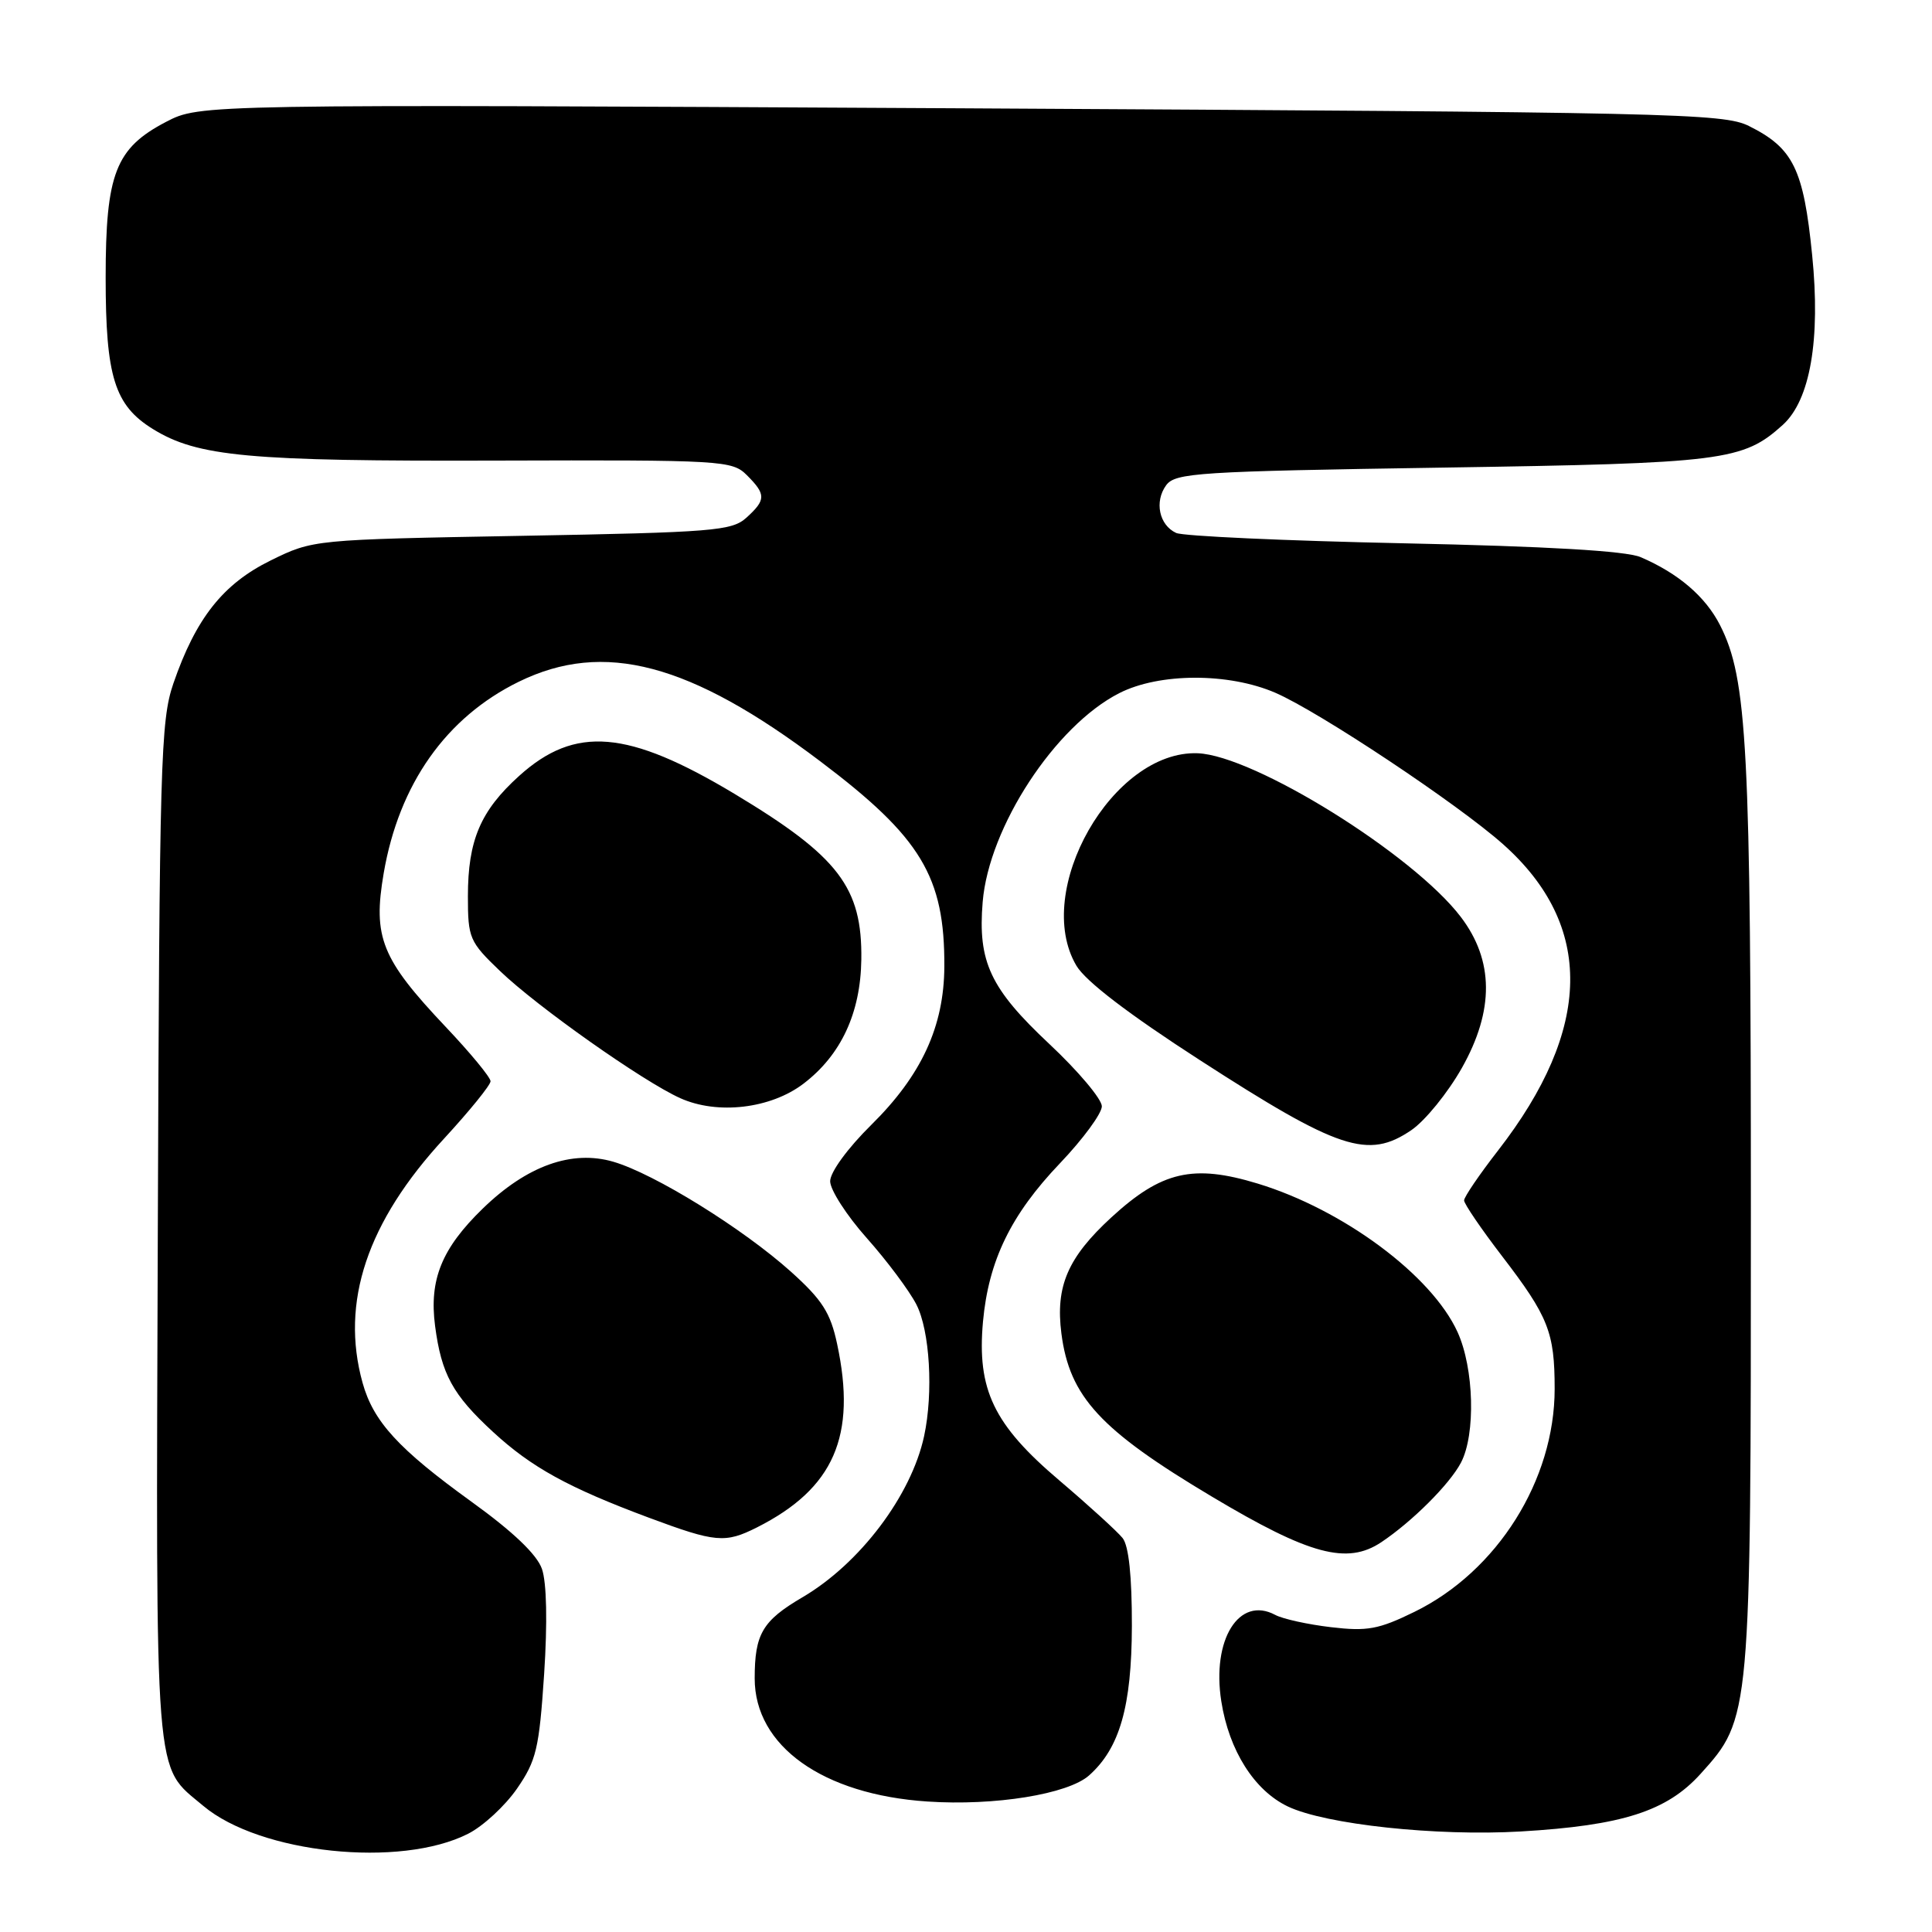 <?xml version="1.0" encoding="UTF-8" standalone="no"?>
<!DOCTYPE svg PUBLIC "-//W3C//DTD SVG 1.1//EN" "http://www.w3.org/Graphics/SVG/1.1/DTD/svg11.dtd" >
<svg xmlns="http://www.w3.org/2000/svg" xmlns:xlink="http://www.w3.org/1999/xlink" version="1.1" viewBox="0 0 256 256">
 <g >
 <path fill="currentColor"
d=" M 62.05 242.97 C 64.02 241.97 66.92 239.29 68.50 237.01 C 71.07 233.29 71.44 231.72 72.10 221.83 C 72.55 215.00 72.44 209.69 71.81 207.89 C 71.15 205.98 67.97 202.95 62.48 198.99 C 52.80 192.00 49.47 188.37 48.04 183.22 C 45.08 172.55 48.64 161.91 58.86 150.85 C 62.23 147.19 65.00 143.78 65.00 143.27 C 65.00 142.76 62.33 139.52 59.06 136.07 C 50.53 127.05 49.39 124.20 50.84 115.71 C 52.87 103.89 59.11 95.05 68.75 90.33 C 80.01 84.82 91.44 87.84 108.72 100.90 C 122.05 110.96 125.19 116.16 125.13 128.08 C 125.09 136.00 122.11 142.48 115.45 149.05 C 112.31 152.15 110.00 155.32 110.00 156.52 C 110.00 157.66 112.18 161.05 114.85 164.05 C 117.52 167.05 120.47 171.00 121.42 172.84 C 123.21 176.31 123.69 184.52 122.45 190.29 C 120.75 198.17 113.93 207.20 106.31 211.66 C 101.03 214.76 100.00 216.51 100.00 222.40 C 100.00 231.36 109.02 237.79 122.88 238.71 C 131.80 239.31 141.51 237.74 144.31 235.25 C 148.37 231.64 149.95 226.11 149.98 215.44 C 149.99 208.87 149.57 204.83 148.75 203.80 C 148.06 202.94 144.28 199.49 140.35 196.15 C 131.66 188.77 129.44 184.14 130.25 175.13 C 130.99 167.04 133.94 160.96 140.46 154.13 C 143.51 150.93 146.00 147.54 146.00 146.59 C 146.00 145.64 142.87 141.92 139.05 138.34 C 131.21 130.99 129.55 127.45 130.21 119.51 C 131.03 109.60 139.80 96.18 148.30 91.85 C 153.61 89.14 162.81 89.12 169.00 91.80 C 174.83 94.33 193.17 106.53 199.17 111.87 C 211.25 122.62 211.02 136.33 198.49 152.46 C 196.02 155.64 194.00 158.61 194.00 159.06 C 194.00 159.51 196.26 162.83 199.02 166.43 C 205.18 174.46 206.00 176.54 206.00 184.03 C 206.00 196.12 198.40 208.21 187.42 213.58 C 182.68 215.90 181.17 216.18 176.36 215.61 C 173.30 215.25 169.97 214.52 168.97 213.98 C 164.18 211.42 160.54 217.26 161.83 225.44 C 162.85 231.95 166.20 237.25 170.65 239.37 C 175.65 241.75 190.36 243.33 201.50 242.68 C 214.96 241.89 220.86 240.00 225.33 235.05 C 231.99 227.68 232.00 227.58 232.00 160.76 C 232.00 98.87 231.53 89.95 227.91 82.83 C 225.98 79.04 222.36 75.95 217.38 73.82 C 215.46 73.00 205.02 72.39 186.00 71.99 C 170.32 71.66 156.76 71.04 155.85 70.62 C 153.59 69.58 152.94 66.47 154.52 64.30 C 155.73 62.65 158.69 62.46 191.17 61.96 C 228.45 61.39 230.95 61.07 236.24 56.29 C 239.86 53.00 241.25 45.00 240.12 33.80 C 238.98 22.40 237.62 19.62 231.75 16.70 C 228.37 15.01 221.75 14.87 127.32 14.35 C 26.50 13.81 26.50 13.81 22.00 16.15 C 15.31 19.64 14.00 23.02 14.00 36.78 C 14.00 49.92 15.18 53.71 20.26 56.85 C 26.19 60.51 32.90 61.13 65.72 61.03 C 95.83 60.94 97.01 61.01 98.97 62.97 C 101.52 65.52 101.51 66.23 98.90 68.60 C 96.97 70.34 94.53 70.54 69.15 71.00 C 41.50 71.50 41.50 71.50 35.87 74.26 C 29.55 77.37 25.95 81.92 22.97 90.57 C 21.28 95.50 21.13 100.92 20.91 163.20 C 20.66 237.46 20.37 233.76 26.94 239.29 C 34.44 245.60 53.07 247.56 62.05 242.97 Z  M 183.03 204.35 C 187.14 201.60 192.09 196.66 193.59 193.80 C 195.55 190.05 195.32 181.30 193.13 176.50 C 189.71 168.99 177.99 160.28 166.65 156.83 C 158.10 154.23 153.92 155.19 147.25 161.32 C 141.48 166.63 139.84 170.44 140.64 176.69 C 141.72 185.08 145.77 189.48 160.60 198.32 C 173.53 206.04 178.50 207.37 183.03 204.35 Z  M 100.30 202.39 C 110.50 197.24 113.54 190.28 110.92 178.07 C 110.04 173.94 108.95 172.24 104.83 168.53 C 98.44 162.79 86.74 155.54 81.28 153.94 C 75.78 152.33 69.82 154.46 63.97 160.14 C 58.53 165.42 56.85 169.56 57.65 175.69 C 58.49 182.08 59.97 184.80 65.32 189.73 C 70.43 194.44 75.30 197.12 86.00 201.11 C 94.84 204.40 96.08 204.51 100.30 202.39 Z  M 187.01 149.75 C 188.83 148.51 191.85 144.80 193.71 141.50 C 198.01 133.87 197.96 127.26 193.55 121.48 C 187.22 113.18 166.17 100.10 158.70 99.81 C 147.43 99.39 136.78 118.05 142.63 127.96 C 143.85 130.02 149.52 134.36 159.00 140.48 C 177.41 152.37 181.28 153.65 187.01 149.75 Z  M 106.47 143.59 C 111.44 139.80 114.03 134.24 114.13 127.15 C 114.26 117.59 111.13 113.49 97.36 105.21 C 83.19 96.70 76.21 96.11 68.79 102.81 C 63.67 107.43 62.00 111.34 62.00 118.76 C 62.00 124.30 62.20 124.78 66.25 128.66 C 71.18 133.40 85.21 143.30 90.13 145.51 C 95.07 147.74 102.12 146.91 106.47 143.59 Z "/>
</g>
</svg>